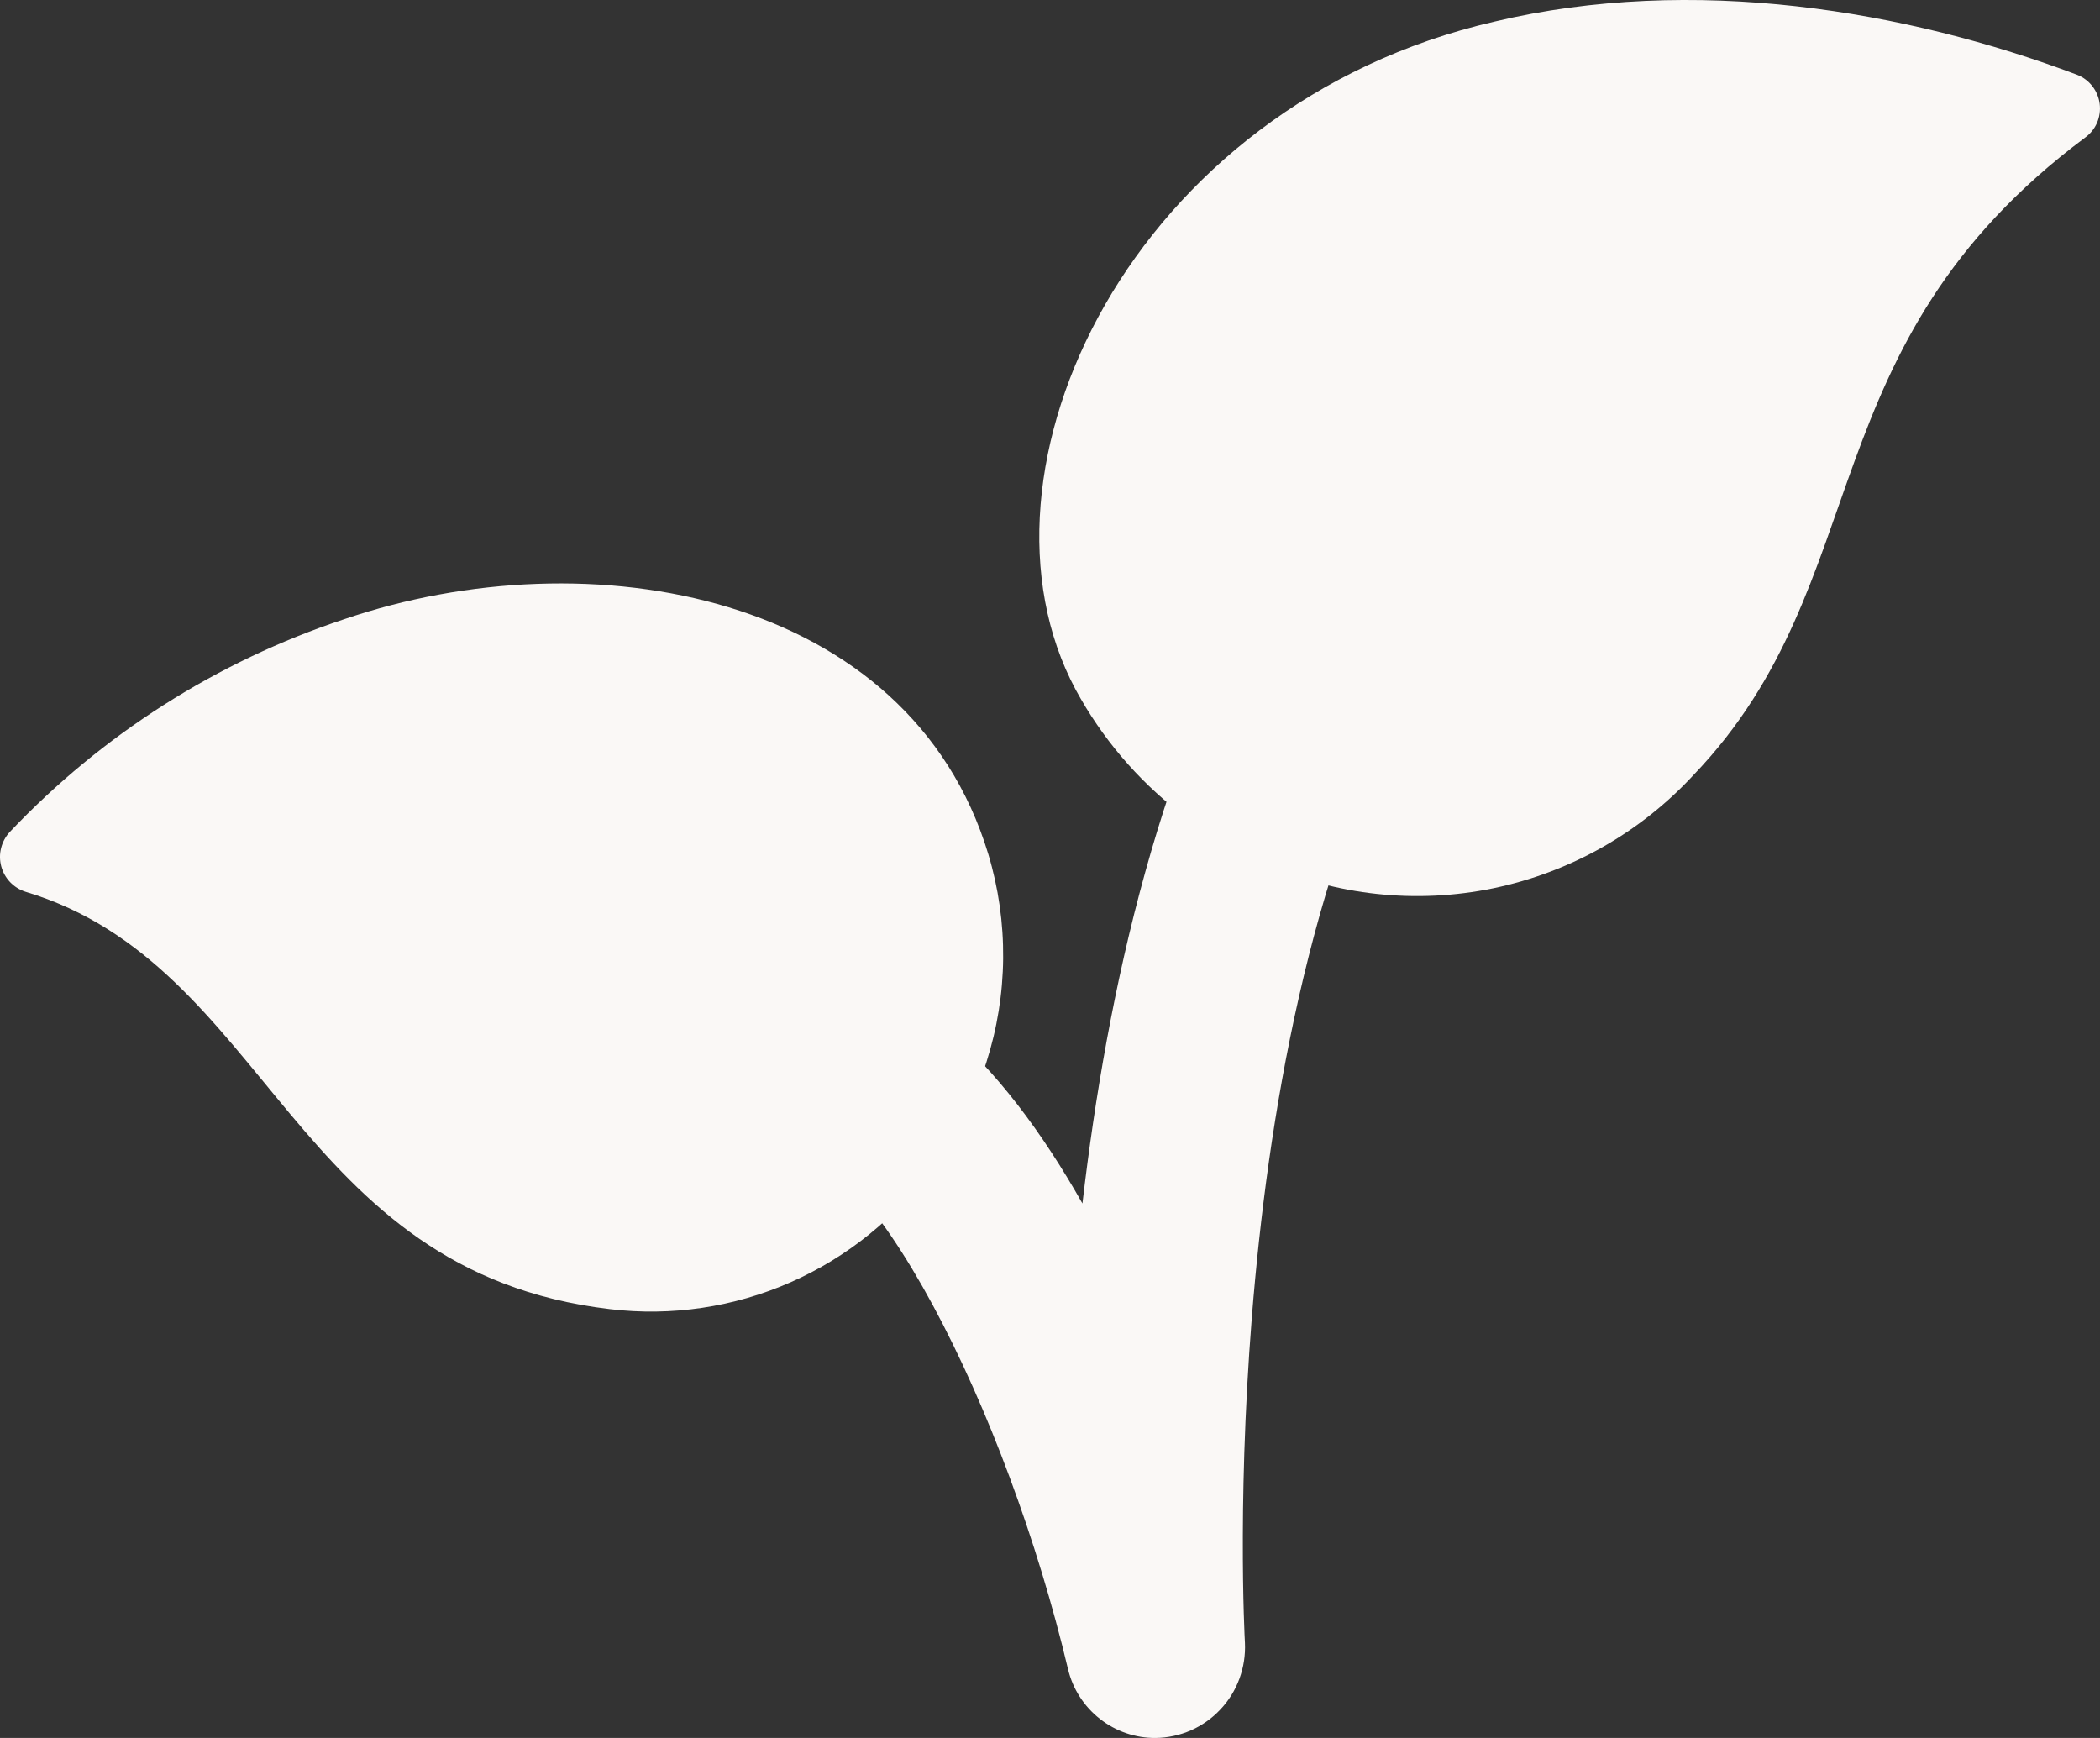<svg width="29" height="24" viewBox="0 0 29 24" fill="none" xmlns="http://www.w3.org/2000/svg">
<rect x="0" y="0" width="29" height="24" fill="#333333" stroke="none"/>
<path d="M13.648 11.795C12.554 8.188 8.146 7.393 4.75 8.552C2.993 9.135 1.408 10.145 0.133 11.491C0.076 11.554 0.035 11.63 0.015 11.712C-0.006 11.794 -0.005 11.881 0.017 11.963C0.039 12.045 0.081 12.12 0.139 12.181C0.197 12.242 0.27 12.288 0.351 12.314C3.728 13.327 4.028 17.559 8.424 18.078C9.273 18.18 10.134 18.052 10.918 17.707C11.702 17.362 12.379 16.814 12.88 16.118C13.204 15.68 13.455 15.191 13.621 14.671C13.921 13.737 13.931 12.734 13.648 11.795Z" fill="#FAF8F6"/>
<path d="M20.636 0.299C15.629 1.452 13.234 6.497 14.855 9.525C15.212 10.184 15.701 10.762 16.291 11.221C16.65 11.507 17.044 11.745 17.464 11.928C18.456 12.368 19.561 12.486 20.623 12.266C21.686 12.045 22.653 11.498 23.39 10.699C25.948 8.027 24.947 4.771 28.793 1.901C28.866 1.849 28.923 1.778 28.959 1.696C28.994 1.614 29.007 1.524 28.996 1.435C28.985 1.346 28.95 1.262 28.895 1.191C28.84 1.12 28.768 1.066 28.684 1.033C26.329 0.144 23.384 -0.356 20.636 0.299Z" fill="#FAF8F6"/>
<path d="M15.958 24C15.68 24.002 15.408 23.909 15.189 23.736C14.969 23.564 14.814 23.322 14.749 23.05C13.908 19.501 11.985 15.636 10.625 15.723C10.46 15.742 10.292 15.728 10.133 15.681C9.973 15.633 9.825 15.554 9.697 15.448C9.569 15.342 9.463 15.211 9.386 15.063C9.31 14.915 9.263 14.753 9.251 14.586C9.238 14.42 9.259 14.253 9.312 14.095C9.365 13.937 9.449 13.791 9.56 13.666C9.67 13.541 9.804 13.44 9.955 13.369C10.105 13.298 10.268 13.258 10.434 13.251C12.363 13.09 13.86 14.695 14.948 16.619C15.287 13.706 16.025 10.311 17.636 7.681C17.808 7.399 18.083 7.197 18.403 7.119C18.722 7.042 19.059 7.095 19.34 7.266C19.621 7.438 19.822 7.715 19.899 8.036C19.977 8.356 19.924 8.694 19.753 8.976C16.72 13.952 17.186 22.598 17.192 22.686C17.2 22.855 17.174 23.023 17.116 23.181C17.058 23.339 16.969 23.484 16.853 23.606C16.738 23.729 16.6 23.827 16.446 23.895C16.292 23.962 16.126 23.998 15.958 24Z" fill="#FAF8F6"/>
</svg>
